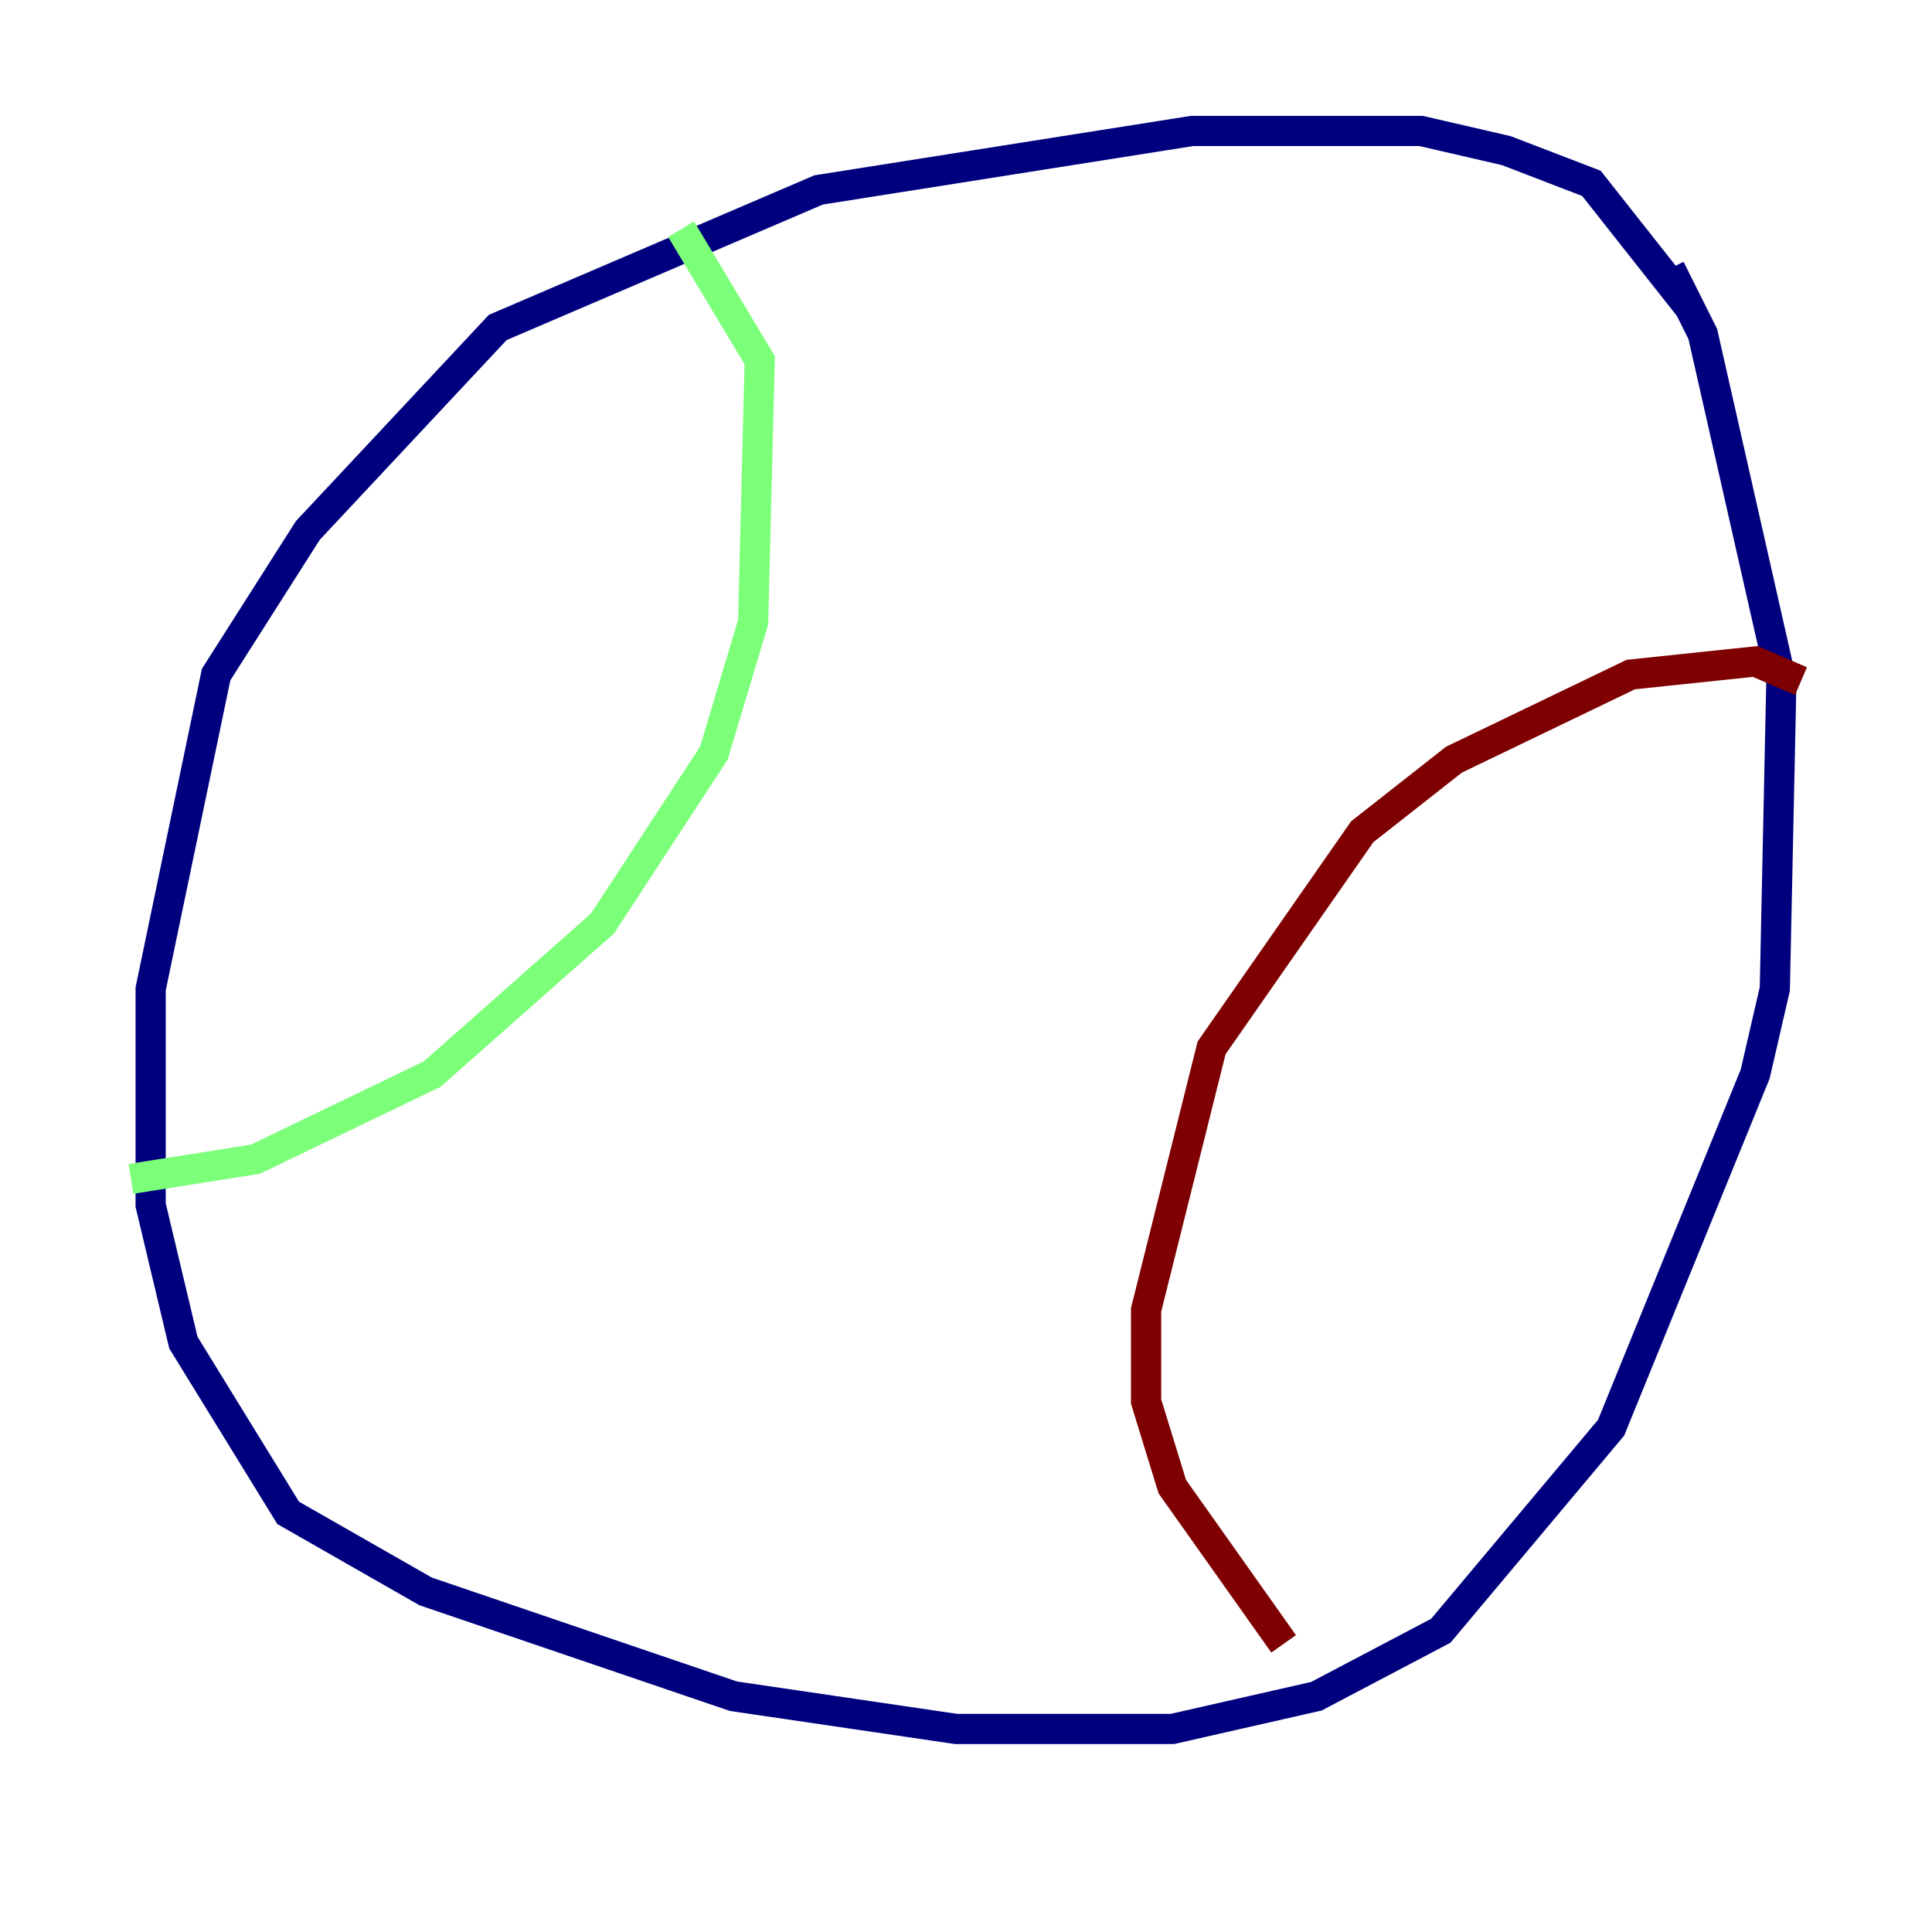 <?xml version="1.0" encoding="utf-8" ?>
<svg baseProfile="tiny" height="128" version="1.2" viewBox="0,0,128,128" width="128" xmlns="http://www.w3.org/2000/svg" xmlns:ev="http://www.w3.org/2001/xml-events" xmlns:xlink="http://www.w3.org/1999/xlink"><defs /><polyline fill="none" points="111.946,20.393 105.437,12.149 99.797,9.98 94.156,8.678 78.969,8.678 54.237,12.583 32.976,21.695 20.393,35.146 14.319,44.691 9.98,65.519 9.98,79.837 12.149,88.949 19.091,100.231 28.203,105.437 48.597,112.38 63.349,114.549 77.668,114.549 87.214,112.38 95.458,108.041 106.739,94.59 116.285,71.159 117.586,65.519 118.02,45.125 112.814,22.129 110.644,17.79" stroke="#00007f" stroke-width="2" /><polyline fill="none" points="45.125,15.186 50.332,23.864 49.898,41.22 47.295,49.898 39.919,61.18 28.637,71.159 16.922,76.8 8.678,78.102" stroke="#7cff79" stroke-width="2" /><polyline fill="none" points="119.322,45.125 116.285,43.824 108.041,44.691 96.325,50.332 90.251,55.105 80.271,69.424 75.932,86.78 75.932,92.854 77.668,98.495 85.044,108.909" stroke="#7f0000" stroke-width="2" /></svg>